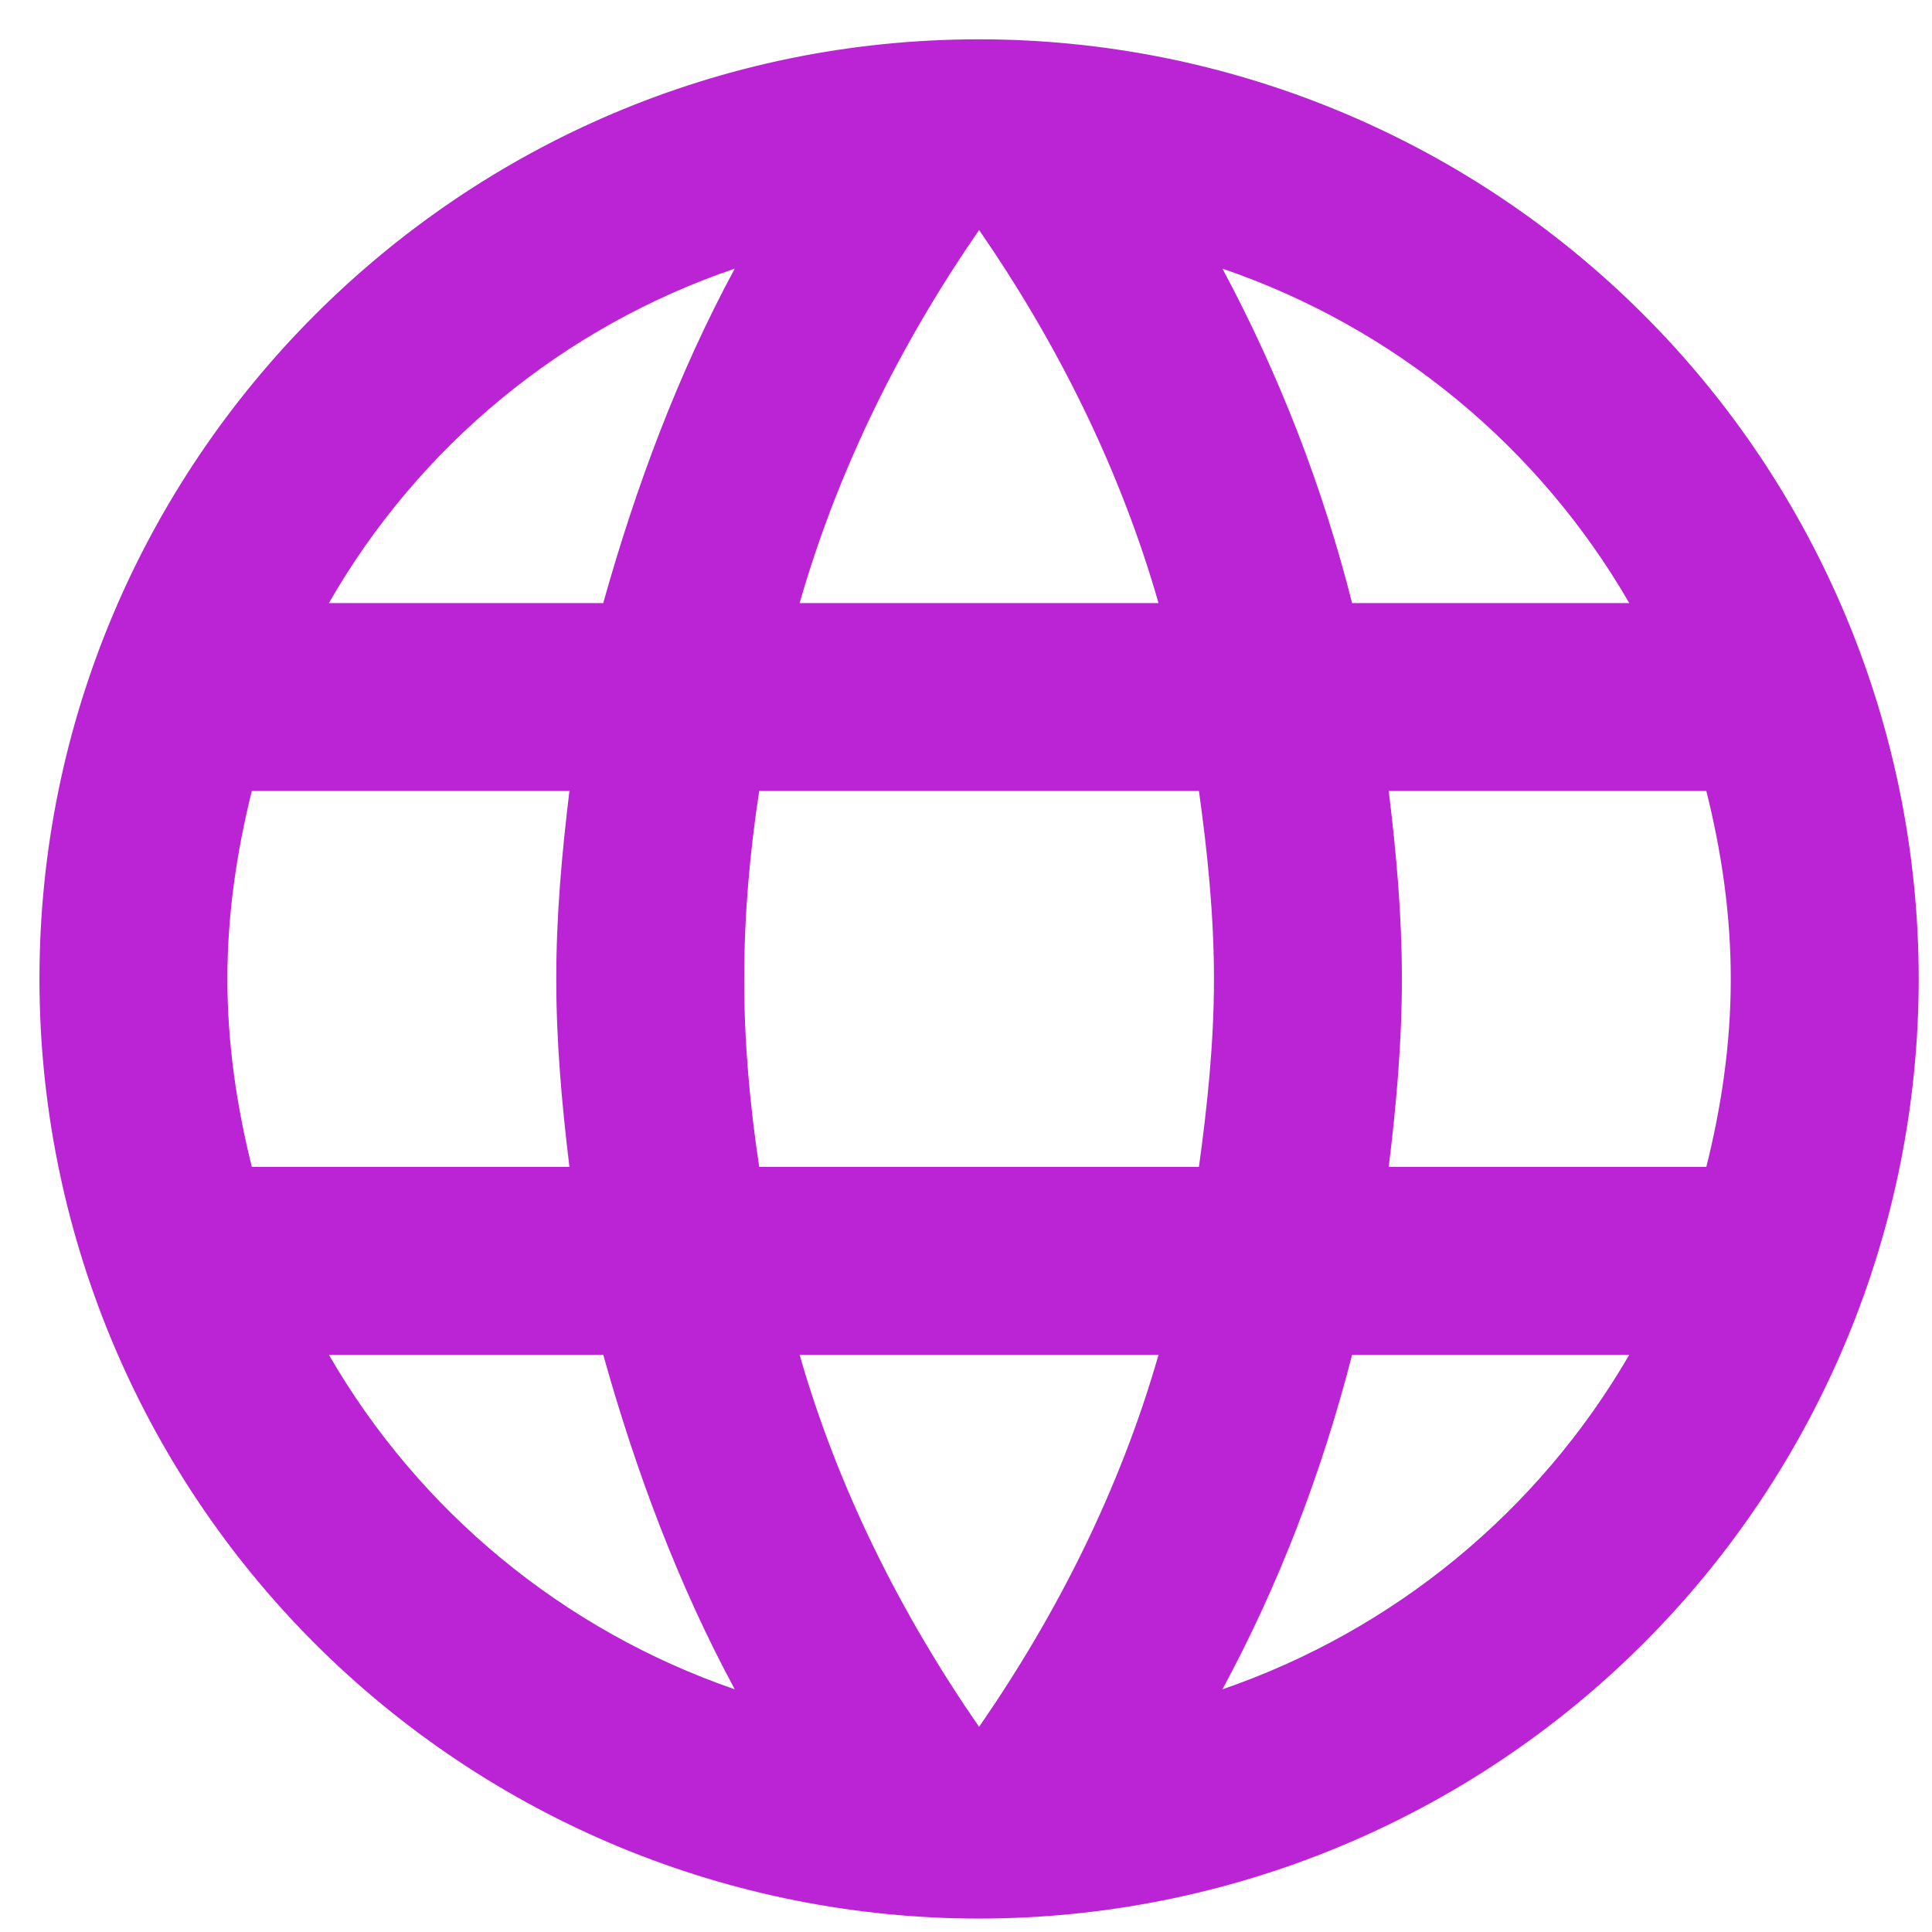 <svg width="26" height="26" viewBox="0 0 26 26" fill="none" xmlns="http://www.w3.org/2000/svg">
<path d="M18.689 15.703C18.791 14.869 18.866 14.034 18.866 13.174C18.866 12.314 18.791 11.48 18.689 10.645H22.963C23.166 11.454 23.292 12.302 23.292 13.174C23.292 14.047 23.166 14.894 22.963 15.703M16.451 22.734C17.21 21.33 17.791 19.813 18.196 18.232H21.926C20.701 20.342 18.758 21.94 16.451 22.734ZM16.135 15.703H10.217C10.091 14.869 10.015 14.034 10.015 13.174C10.015 12.314 10.091 11.467 10.217 10.645H16.135C16.249 11.467 16.337 12.314 16.337 13.174C16.337 14.034 16.249 14.869 16.135 15.703ZM13.176 23.239C12.127 21.722 11.279 20.04 10.761 18.232H15.591C15.073 20.04 14.226 21.722 13.176 23.239ZM8.118 8.116H4.426C5.638 6.001 7.58 4.4 9.888 3.615C9.13 5.018 8.561 6.536 8.118 8.116ZM4.426 18.232H8.118C8.561 19.813 9.13 21.33 9.888 22.734C7.585 21.94 5.645 20.342 4.426 18.232ZM3.389 15.703C3.187 14.894 3.06 14.047 3.06 13.174C3.06 12.302 3.187 11.454 3.389 10.645H7.663C7.562 11.48 7.486 12.314 7.486 13.174C7.486 14.034 7.562 14.869 7.663 15.703M13.176 3.096C14.226 4.614 15.073 6.308 15.591 8.116H10.761C11.279 6.308 12.127 4.614 13.176 3.096ZM21.926 8.116H18.196C17.8 6.55 17.214 5.039 16.451 3.615C18.778 4.411 20.712 6.017 21.926 8.116ZM13.176 0.529C6.184 0.529 0.531 6.22 0.531 13.174C0.531 16.528 1.863 19.744 4.235 22.116C5.409 23.29 6.803 24.221 8.337 24.857C9.871 25.492 11.516 25.819 13.176 25.819C16.53 25.819 19.746 24.487 22.117 22.116C24.489 19.744 25.821 16.528 25.821 13.174C25.821 11.514 25.494 9.869 24.858 8.335C24.223 6.801 23.292 5.407 22.117 4.233C20.943 3.059 19.549 2.127 18.015 1.492C16.481 0.856 14.837 0.529 13.176 0.529Z" fill="#BA24D5"/>
</svg>
